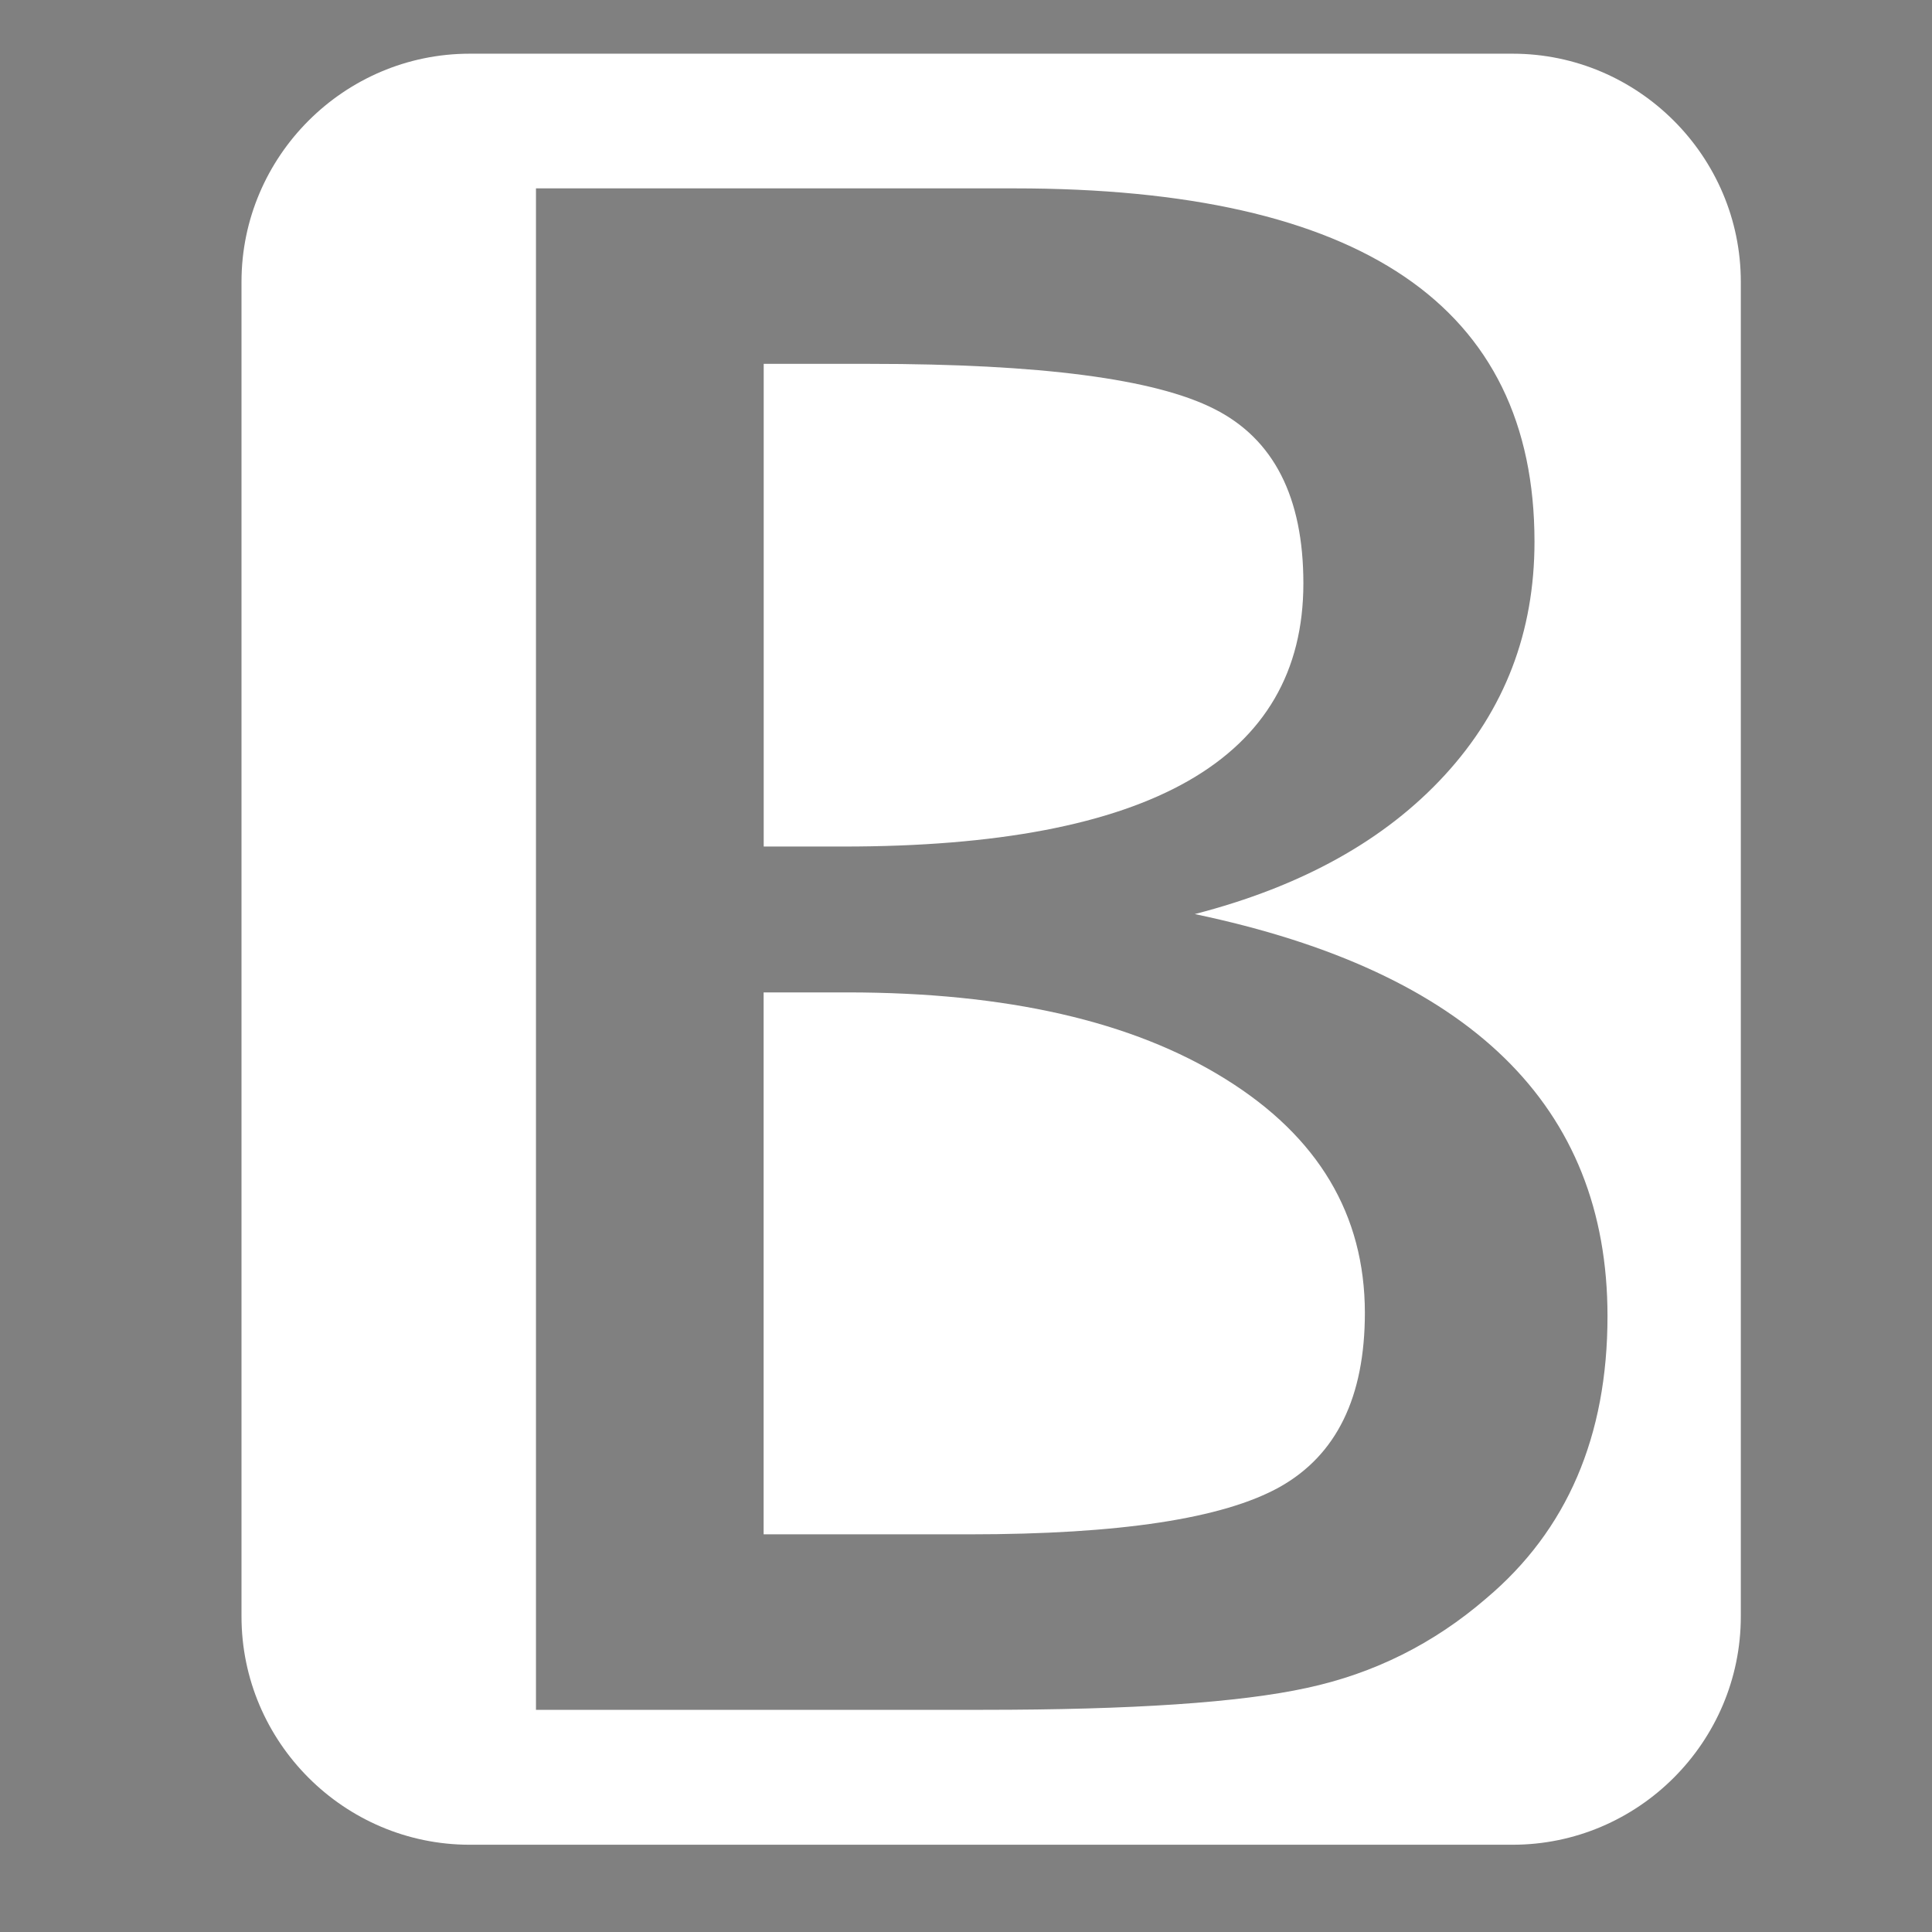 <?xml version="1.0" encoding="utf-8"?>
<!-- Generator: Adobe Illustrator 15.0.2, SVG Export Plug-In . SVG Version: 6.00 Build 0)  -->
<!DOCTYPE svg PUBLIC "-//W3C//DTD SVG 1.1//EN" "http://www.w3.org/Graphics/SVG/1.1/DTD/svg11.dtd">
<svg version="1.1" id="Layer_1" xmlns="http://www.w3.org/2000/svg" xmlns:xlink="http://www.w3.org/1999/xlink" x="0px" y="0px"
	 width="24px" height="24px" viewBox="0 0 24 24" enable-background="new 0 0 24 24" xml:space="preserve">
<rect x="0" y="0" width="24" height="24" fill="#808080" stroke="none"/>
<line fill="none" stroke="#000000" stroke-miterlimit="10" x1="-467.5" y1="-144.5" x2="-465.5" y2="-142.5"/>
<g>
	<path fill="#FFFFFF" d="M15.223,13.404c-1.152-0.719-2.721-1.076-4.701-1.076H9.486v6.732h2.557c1.865,0,3.15-0.195,3.854-0.588
		c0.705-0.396,1.058-1.115,1.058-2.166C16.953,15.09,16.377,14.121,15.223,13.404z"/>
	<path fill="#FFFFFF" d="M16.191,7.247c0-1.07-0.367-1.793-1.105-2.166C14.35,4.706,12.924,4.52,10.807,4.52h-1.32v5.996h0.99
		C14.287,10.517,16.191,9.427,16.191,7.247z"/>
	<path fill="#FFFFFF" d="M18.79,0.667H5.835C4.275,0.667,3,1.942,3,3.501V20.08c0,1.561,1.275,2.836,2.835,2.836H18.79
		c1.56,0,2.835-1.275,2.835-2.836V3.501C21.625,1.942,20.35,0.667,18.79,0.667z M18.461,19.857c-0.65,0.561-1.393,0.932-2.227,1.111
		c-0.832,0.182-2.172,0.272-4.021,0.272H6.658v-18.9h5.943c4.309,0,6.461,1.463,6.461,4.389c0,1.121-0.369,2.086-1.111,2.896
		s-1.779,1.387-3.109,1.73c3.418,0.716,5.127,2.382,5.127,4.994C19.969,17.844,19.465,19.012,18.461,19.857z"/>
</g>
</svg>

